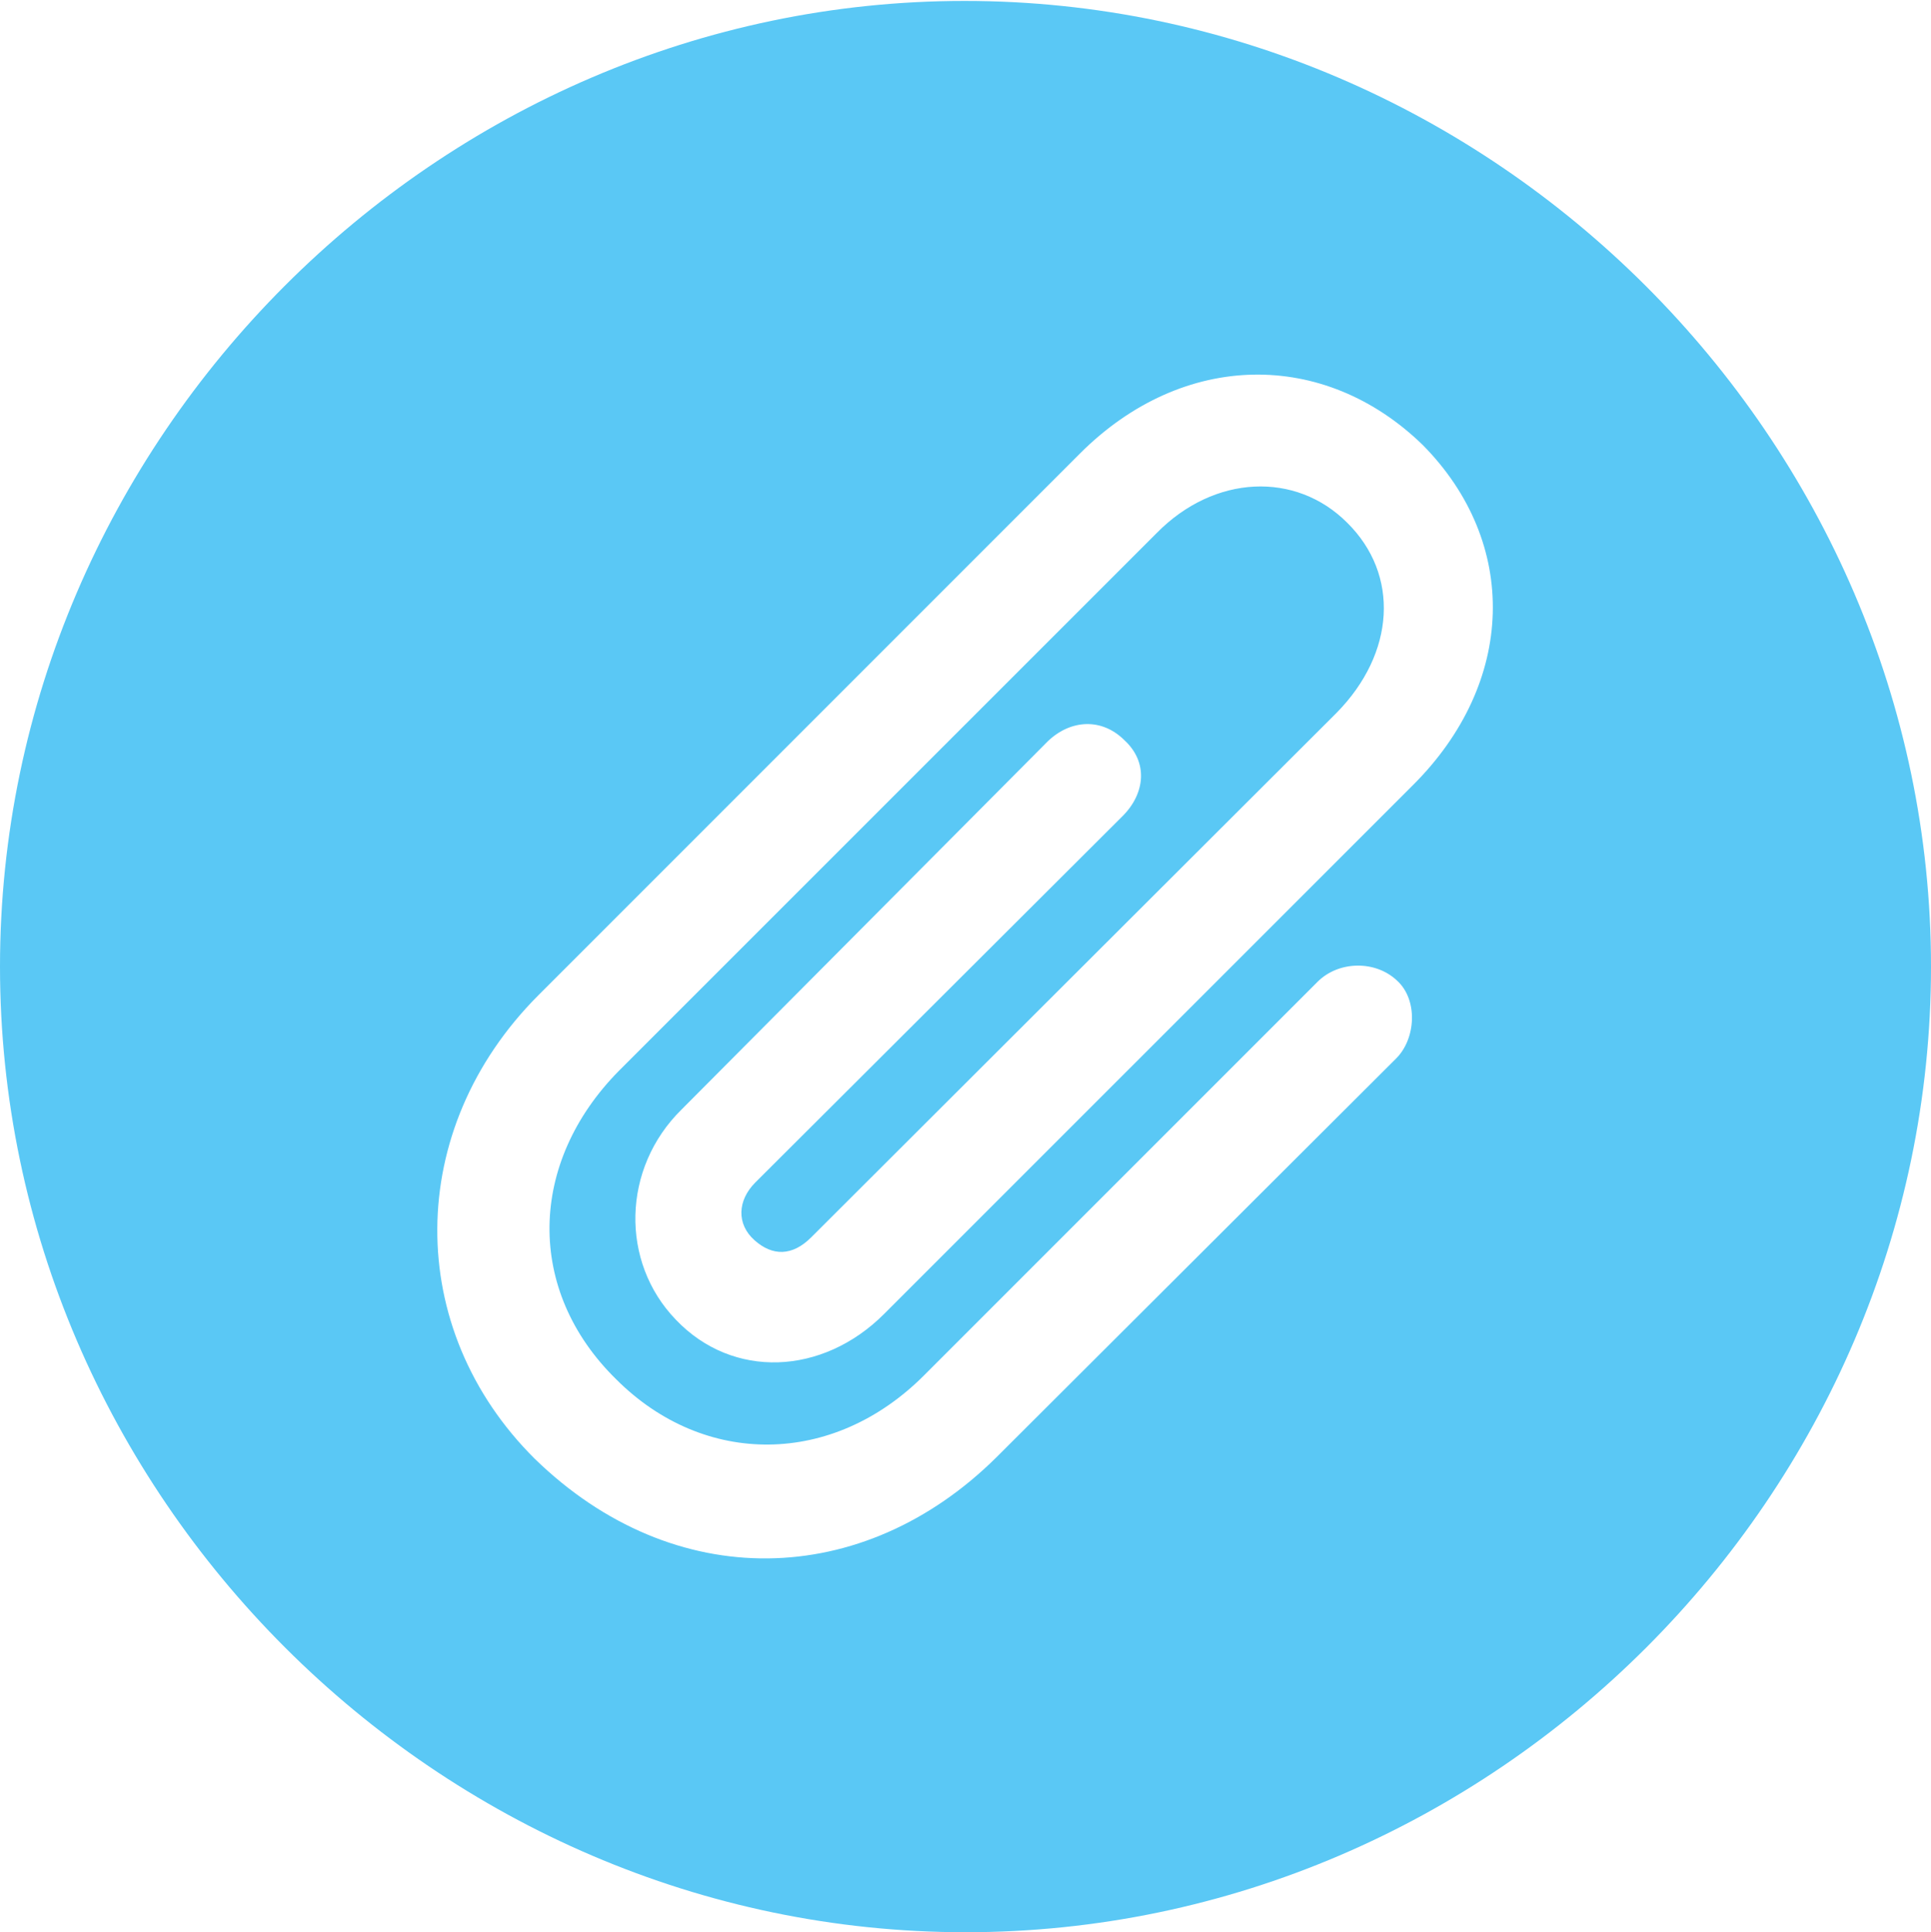 <?xml version="1.0" encoding="UTF-8"?>
<!--Generator: Apple Native CoreSVG 175.5-->
<!DOCTYPE svg
PUBLIC "-//W3C//DTD SVG 1.1//EN"
       "http://www.w3.org/Graphics/SVG/1.1/DTD/svg11.dtd">
<svg version="1.1" xmlns="http://www.w3.org/2000/svg" xmlns:xlink="http://www.w3.org/1999/xlink" width="24.902" height="24.915">
 <g>
  <rect height="24.915" opacity="0" width="24.902" x="0" y="0"/>
  <path d="M12.451 24.915C19.263 24.915 24.902 19.275 24.902 12.463C24.902 5.664 19.25 0.012 12.439 0.012C5.64 0.012 0 5.664 0 12.463C0 19.275 5.652 24.915 12.451 24.915ZM6.897 18.811C5.212 17.139 5.212 14.563 6.946 12.83L13.928 5.847C15.259 4.517 17.078 4.504 18.347 5.737C19.592 6.995 19.556 8.801 18.213 10.132L11.401 16.943C10.608 17.737 9.448 17.786 8.716 17.017C7.996 16.272 8.02 15.063 8.789 14.307L13.513 9.558C13.806 9.277 14.209 9.253 14.502 9.546C14.807 9.827 14.771 10.229 14.477 10.523L9.741 15.247C9.509 15.479 9.497 15.784 9.729 15.991C9.961 16.199 10.217 16.199 10.461 15.955L17.236 9.192C17.993 8.423 18.054 7.41 17.371 6.738C16.711 6.079 15.662 6.116 14.917 6.873L7.983 13.806C6.812 14.99 6.775 16.638 7.947 17.786C9.082 18.921 10.742 18.909 11.914 17.737L16.992 12.659C17.261 12.39 17.737 12.378 18.018 12.646C18.286 12.891 18.262 13.391 18.005 13.648L12.854 18.787C11.133 20.496 8.691 20.557 6.897 18.811Z" fill="#5ac8f5"/>
 </g>
</svg>
